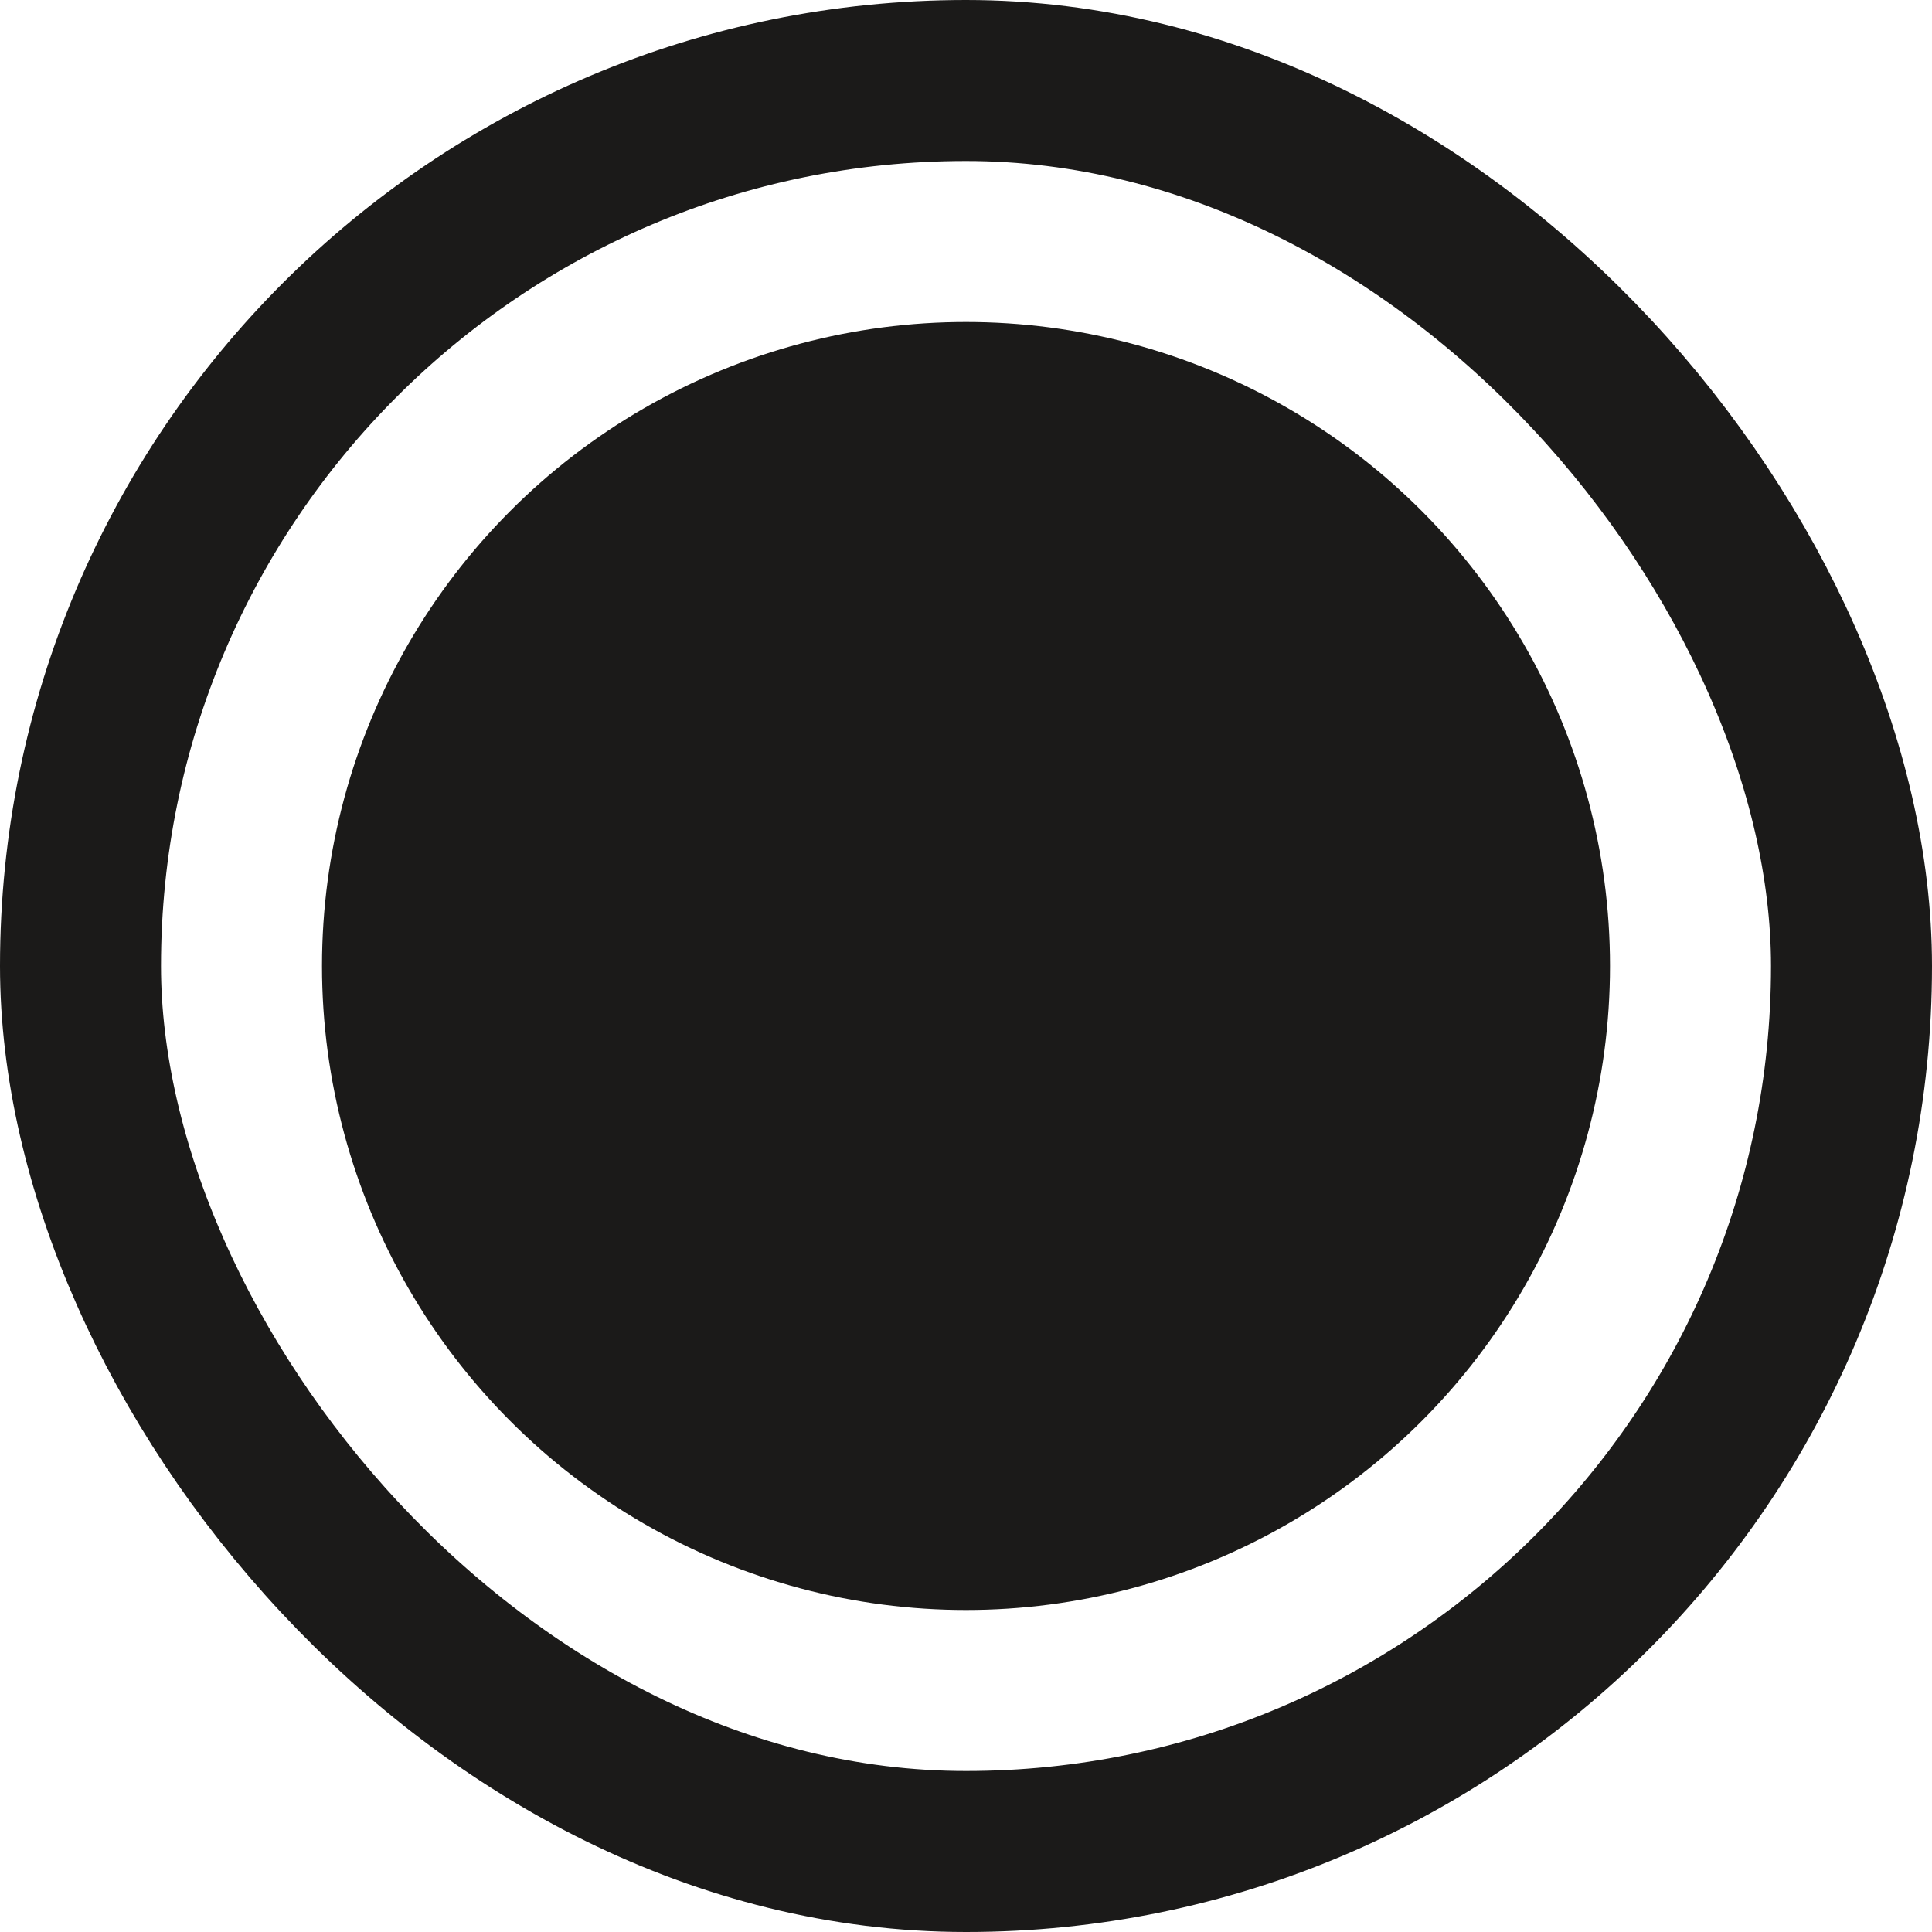 <svg width="24" height="24" viewBox="0 0 24 24" fill="none" xmlns="http://www.w3.org/2000/svg">
<circle cx="12" cy="12" r="8" fill="#1B1A19"/>
<rect x="1" y="1" width="22" height="22" rx="11" stroke="#1B1A19" stroke-width="2"/>
</svg>
